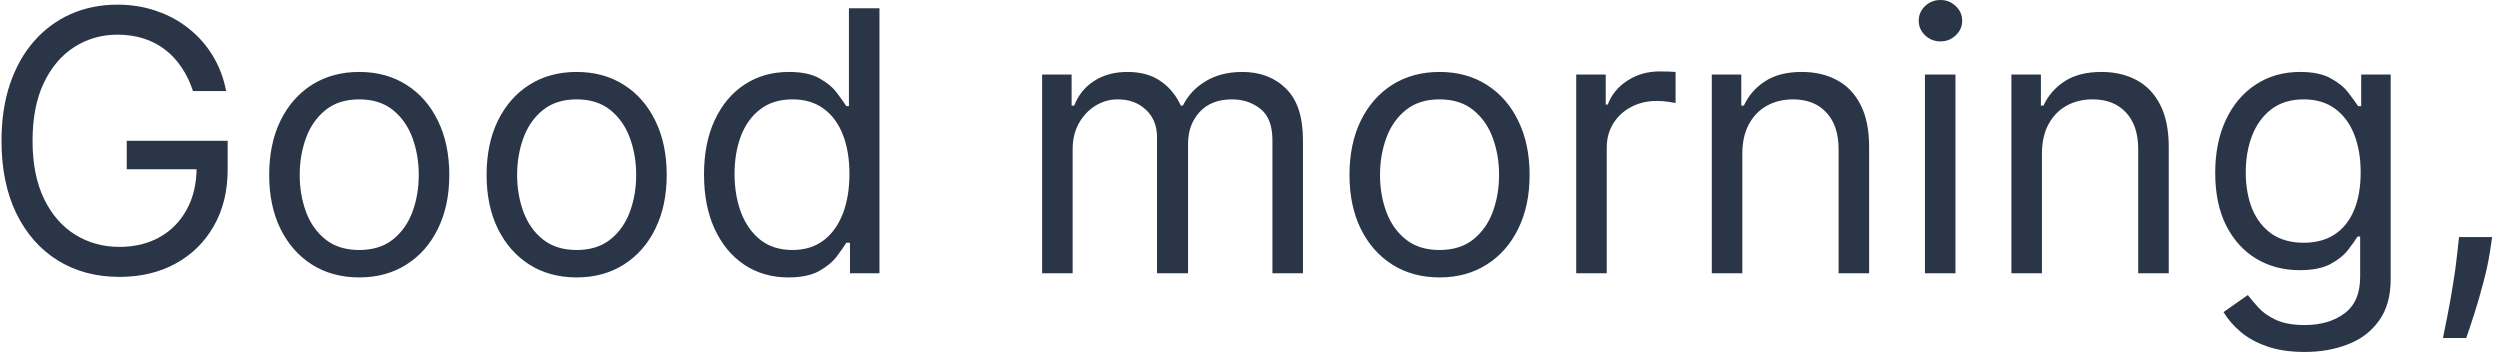 <svg width="247" height="35" viewBox="0 0 247 35" fill="none" xmlns="http://www.w3.org/2000/svg">
<path d="M19.068 9C18.787 8.139 18.416 7.368 17.956 6.686C17.504 5.996 16.963 5.408 16.332 4.922C15.71 4.436 15.003 4.065 14.21 3.81C13.418 3.554 12.548 3.426 11.602 3.426C10.051 3.426 8.641 3.827 7.371 4.628C6.101 5.429 5.091 6.609 4.341 8.169C3.591 9.729 3.216 11.642 3.216 13.909C3.216 16.176 3.595 18.09 4.354 19.649C5.112 21.209 6.139 22.389 7.435 23.19C8.73 23.991 10.188 24.392 11.807 24.392C13.307 24.392 14.628 24.072 15.77 23.433C16.921 22.785 17.815 21.874 18.454 20.697C19.102 19.513 19.426 18.119 19.426 16.517L20.398 16.722H12.523V13.909H22.494V16.722C22.494 18.878 22.034 20.753 21.114 22.347C20.202 23.94 18.94 25.176 17.329 26.054C15.727 26.923 13.886 27.358 11.807 27.358C9.489 27.358 7.452 26.812 5.696 25.722C3.949 24.631 2.585 23.079 1.605 21.068C0.634 19.057 0.148 16.671 0.148 13.909C0.148 11.838 0.425 9.976 0.979 8.322C1.541 6.661 2.334 5.246 3.357 4.078C4.379 2.911 5.589 2.016 6.987 1.393C8.385 0.771 9.923 0.46 11.602 0.46C12.983 0.46 14.27 0.669 15.463 1.087C16.665 1.496 17.734 2.08 18.672 2.838C19.618 3.588 20.406 4.487 21.037 5.536C21.668 6.575 22.102 7.73 22.341 9H19.068ZM35.492 27.409C33.72 27.409 32.164 26.987 30.826 26.143C29.497 25.3 28.457 24.119 27.707 22.602C26.966 21.085 26.595 19.312 26.595 17.284C26.595 15.239 26.966 13.453 27.707 11.928C28.457 10.402 29.497 9.217 30.826 8.374C32.164 7.53 33.72 7.108 35.492 7.108C37.265 7.108 38.816 7.53 40.146 8.374C41.484 9.217 42.524 10.402 43.265 11.928C44.015 13.453 44.39 15.239 44.39 17.284C44.39 19.312 44.015 21.085 43.265 22.602C42.524 24.119 41.484 25.3 40.146 26.143C38.816 26.987 37.265 27.409 35.492 27.409ZM35.492 24.699C36.839 24.699 37.947 24.354 38.816 23.663C39.686 22.973 40.329 22.065 40.747 20.94C41.164 19.815 41.373 18.597 41.373 17.284C41.373 15.972 41.164 14.749 40.747 13.615C40.329 12.482 39.686 11.565 38.816 10.867C37.947 10.168 36.839 9.818 35.492 9.818C34.146 9.818 33.038 10.168 32.169 10.867C31.299 11.565 30.656 12.482 30.238 13.615C29.821 14.749 29.612 15.972 29.612 17.284C29.612 18.597 29.821 19.815 30.238 20.94C30.656 22.065 31.299 22.973 32.169 23.663C33.038 24.354 34.146 24.699 35.492 24.699ZM56.973 27.409C55.2 27.409 53.645 26.987 52.307 26.143C50.977 25.3 49.938 24.119 49.188 22.602C48.446 21.085 48.075 19.312 48.075 17.284C48.075 15.239 48.446 13.453 49.188 11.928C49.938 10.402 50.977 9.217 52.307 8.374C53.645 7.53 55.2 7.108 56.973 7.108C58.746 7.108 60.297 7.53 61.626 8.374C62.965 9.217 64.004 10.402 64.746 11.928C65.496 13.453 65.871 15.239 65.871 17.284C65.871 19.312 65.496 21.085 64.746 22.602C64.004 24.119 62.965 25.3 61.626 26.143C60.297 26.987 58.746 27.409 56.973 27.409ZM56.973 24.699C58.32 24.699 59.428 24.354 60.297 23.663C61.166 22.973 61.81 22.065 62.227 20.94C62.645 19.815 62.854 18.597 62.854 17.284C62.854 15.972 62.645 14.749 62.227 13.615C61.81 12.482 61.166 11.565 60.297 10.867C59.428 10.168 58.32 9.818 56.973 9.818C55.626 9.818 54.519 10.168 53.649 10.867C52.78 11.565 52.136 12.482 51.719 13.615C51.301 14.749 51.092 15.972 51.092 17.284C51.092 18.597 51.301 19.815 51.719 20.94C52.136 22.065 52.78 22.973 53.649 23.663C54.519 24.354 55.626 24.699 56.973 24.699ZM77.891 27.409C76.255 27.409 74.81 26.996 73.557 26.169C72.304 25.334 71.324 24.158 70.617 22.641C69.909 21.115 69.556 19.312 69.556 17.233C69.556 15.171 69.909 13.381 70.617 11.864C71.324 10.347 72.309 9.175 73.57 8.348C74.831 7.521 76.289 7.108 77.942 7.108C79.221 7.108 80.231 7.321 80.972 7.747C81.722 8.165 82.293 8.642 82.685 9.179C83.086 9.707 83.397 10.142 83.618 10.483H83.874V0.818H86.891V27H83.976V23.983H83.618C83.397 24.341 83.081 24.793 82.672 25.338C82.263 25.875 81.679 26.357 80.921 26.783C80.162 27.2 79.152 27.409 77.891 27.409ZM78.3 24.699C79.51 24.699 80.533 24.384 81.368 23.753C82.204 23.114 82.838 22.232 83.273 21.107C83.708 19.973 83.925 18.665 83.925 17.182C83.925 15.716 83.712 14.433 83.286 13.334C82.86 12.226 82.229 11.365 81.394 10.751C80.559 10.129 79.527 9.818 78.3 9.818C77.022 9.818 75.956 10.146 75.104 10.803C74.26 11.45 73.625 12.332 73.199 13.449C72.782 14.557 72.573 15.801 72.573 17.182C72.573 18.579 72.786 19.849 73.212 20.991C73.647 22.125 74.286 23.028 75.13 23.702C75.982 24.366 77.039 24.699 78.3 24.699ZM102.961 27V7.364H105.875V10.432H106.131C106.54 9.384 107.201 8.57 108.113 7.99C109.025 7.402 110.12 7.108 111.398 7.108C112.694 7.108 113.772 7.402 114.632 7.99C115.502 8.57 116.179 9.384 116.665 10.432H116.87C117.373 9.418 118.127 8.612 119.132 8.016C120.138 7.411 121.344 7.108 122.75 7.108C124.506 7.108 125.942 7.658 127.059 8.757C128.175 9.848 128.733 11.548 128.733 13.858V27H125.716V13.858C125.716 12.409 125.32 11.374 124.527 10.751C123.735 10.129 122.801 9.818 121.728 9.818C120.347 9.818 119.277 10.236 118.519 11.071C117.76 11.898 117.381 12.946 117.381 14.216V27H114.313V13.551C114.313 12.435 113.951 11.536 113.226 10.854C112.502 10.163 111.569 9.818 110.426 9.818C109.642 9.818 108.909 10.027 108.228 10.445C107.554 10.862 107.009 11.442 106.591 12.183C106.182 12.916 105.978 13.764 105.978 14.727V27H102.961ZM142.227 27.409C140.454 27.409 138.899 26.987 137.561 26.143C136.231 25.3 135.191 24.119 134.441 22.602C133.7 21.085 133.329 19.312 133.329 17.284C133.329 15.239 133.7 13.453 134.441 11.928C135.191 10.402 136.231 9.217 137.561 8.374C138.899 7.53 140.454 7.108 142.227 7.108C144 7.108 145.551 7.53 146.88 8.374C148.218 9.217 149.258 10.402 150 11.928C150.75 13.453 151.125 15.239 151.125 17.284C151.125 19.312 150.75 21.085 150 22.602C149.258 24.119 148.218 25.3 146.88 26.143C145.551 26.987 144 27.409 142.227 27.409ZM142.227 24.699C143.574 24.699 144.681 24.354 145.551 23.663C146.42 22.973 147.064 22.065 147.481 20.94C147.899 19.815 148.108 18.597 148.108 17.284C148.108 15.972 147.899 14.749 147.481 13.615C147.064 12.482 146.42 11.565 145.551 10.867C144.681 10.168 143.574 9.818 142.227 9.818C140.88 9.818 139.772 10.168 138.903 10.867C138.034 11.565 137.39 12.482 136.973 13.615C136.555 14.749 136.346 15.972 136.346 17.284C136.346 18.597 136.555 19.815 136.973 20.94C137.39 22.065 138.034 22.973 138.903 23.663C139.772 24.354 140.88 24.699 142.227 24.699ZM155.73 27V7.364H158.645V10.329H158.849C159.207 9.358 159.855 8.57 160.793 7.964C161.73 7.359 162.787 7.057 163.963 7.057C164.185 7.057 164.462 7.061 164.794 7.07C165.126 7.078 165.378 7.091 165.548 7.108V10.176C165.446 10.151 165.212 10.112 164.845 10.061C164.487 10.001 164.108 9.972 163.707 9.972C162.753 9.972 161.901 10.172 161.151 10.572C160.409 10.964 159.821 11.51 159.386 12.209C158.96 12.899 158.747 13.688 158.747 14.574V27H155.73ZM172.142 15.188V27H169.125V7.364H172.039V10.432H172.295C172.755 9.435 173.454 8.634 174.392 8.028C175.329 7.415 176.539 7.108 178.022 7.108C179.352 7.108 180.515 7.381 181.512 7.926C182.51 8.463 183.285 9.281 183.839 10.381C184.393 11.472 184.67 12.852 184.67 14.523V27H181.653V14.727C181.653 13.185 181.252 11.983 180.451 11.122C179.65 10.253 178.551 9.818 177.153 9.818C176.19 9.818 175.329 10.027 174.571 10.445C173.821 10.862 173.228 11.472 172.794 12.273C172.359 13.074 172.142 14.046 172.142 15.188ZM190.183 27V7.364H193.2V27H190.183ZM191.717 4.091C191.129 4.091 190.622 3.891 190.196 3.49C189.778 3.089 189.57 2.608 189.57 2.045C189.57 1.483 189.778 1.001 190.196 0.601C190.622 0.2 191.129 0 191.717 0C192.305 0 192.808 0.2 193.226 0.601C193.652 1.001 193.865 1.483 193.865 2.045C193.865 2.608 193.652 3.089 193.226 3.49C192.808 3.891 192.305 4.091 191.717 4.091ZM201.743 15.188V27H198.726V7.364H201.641V10.432H201.897C202.357 9.435 203.056 8.634 203.993 8.028C204.931 7.415 206.141 7.108 207.624 7.108C208.953 7.108 210.117 7.381 211.114 7.926C212.111 8.463 212.887 9.281 213.441 10.381C213.995 11.472 214.272 12.852 214.272 14.523V27H211.255V14.727C211.255 13.185 210.854 11.983 210.053 11.122C209.252 10.253 208.152 9.818 206.755 9.818C205.792 9.818 204.931 10.027 204.172 10.445C203.422 10.862 202.83 11.472 202.395 12.273C201.961 13.074 201.743 14.046 201.743 15.188ZM227.711 34.773C226.254 34.773 225.001 34.585 223.952 34.21C222.904 33.844 222.031 33.358 221.332 32.753C220.641 32.156 220.092 31.517 219.683 30.835L222.086 29.148C222.359 29.506 222.704 29.915 223.121 30.375C223.539 30.844 224.11 31.249 224.835 31.59C225.567 31.939 226.526 32.114 227.711 32.114C229.296 32.114 230.604 31.73 231.636 30.963C232.667 30.196 233.183 28.994 233.183 27.358V23.369H232.927C232.705 23.727 232.39 24.171 231.981 24.699C231.58 25.219 231.001 25.683 230.242 26.092C229.492 26.493 228.478 26.693 227.2 26.693C225.614 26.693 224.191 26.318 222.93 25.568C221.677 24.818 220.684 23.727 219.951 22.296C219.227 20.864 218.864 19.125 218.864 17.079C218.864 15.068 219.218 13.317 219.925 11.825C220.633 10.325 221.617 9.166 222.879 8.348C224.14 7.521 225.597 7.108 227.251 7.108C228.529 7.108 229.543 7.321 230.293 7.747C231.052 8.165 231.631 8.642 232.032 9.179C232.441 9.707 232.756 10.142 232.978 10.483H233.285V7.364H236.2V27.562C236.2 29.25 235.816 30.622 235.049 31.679C234.29 32.744 233.268 33.524 231.981 34.019C230.702 34.521 229.279 34.773 227.711 34.773ZM227.609 23.983C228.819 23.983 229.842 23.706 230.677 23.152C231.512 22.598 232.147 21.801 232.582 20.761C233.016 19.722 233.234 18.477 233.234 17.028C233.234 15.614 233.021 14.365 232.594 13.283C232.168 12.2 231.538 11.352 230.702 10.739C229.867 10.125 228.836 9.818 227.609 9.818C226.33 9.818 225.265 10.142 224.413 10.79C223.569 11.438 222.934 12.307 222.508 13.398C222.09 14.489 221.881 15.699 221.881 17.028C221.881 18.392 222.094 19.598 222.521 20.646C222.955 21.686 223.594 22.504 224.438 23.101C225.29 23.689 226.347 23.983 227.609 23.983ZM246.222 23.421L246.018 24.801C245.873 25.773 245.651 26.812 245.353 27.921C245.063 29.028 244.761 30.072 244.445 31.053C244.13 32.033 243.87 32.812 243.665 33.392H241.364C241.475 32.847 241.62 32.126 241.799 31.232C241.978 30.337 242.157 29.335 242.336 28.227C242.523 27.128 242.677 26.003 242.796 24.852L242.95 23.421H246.222Z" fill="#2A3647"/>
</svg>
